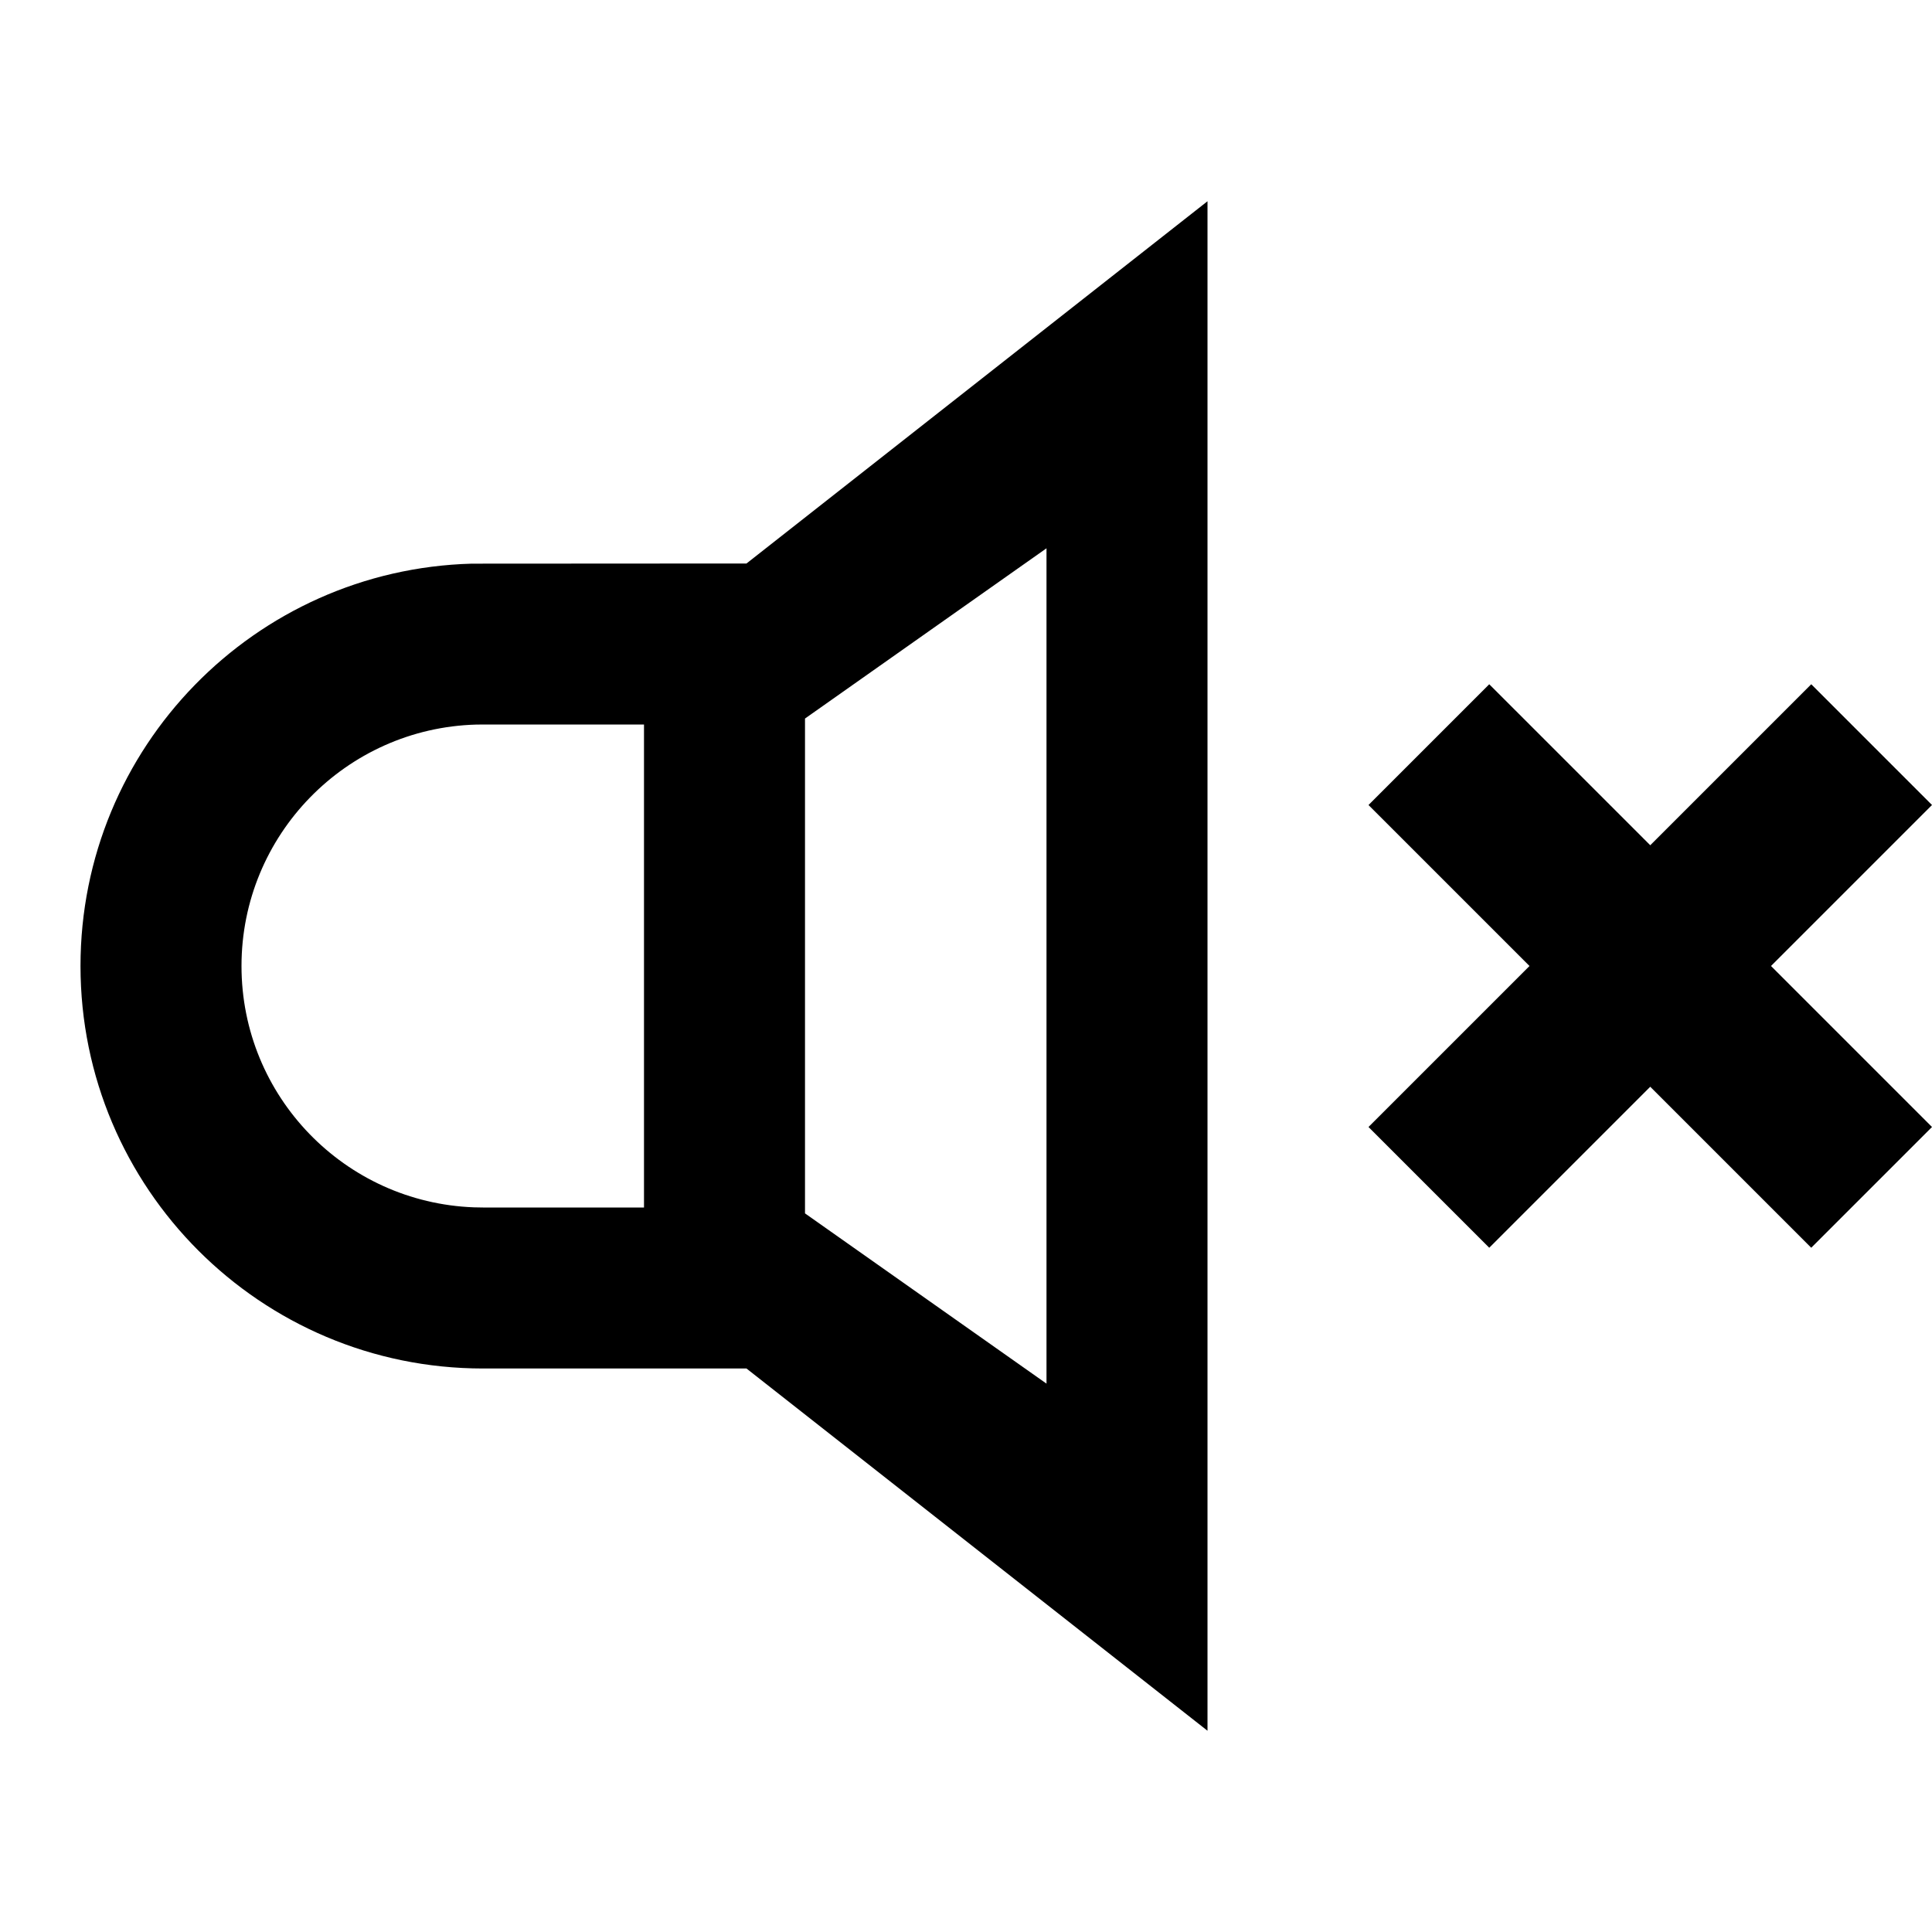 <svg xmlns="http://www.w3.org/2000/svg" width="24" height="24" viewBox="0 0 24 24"><g fill="none" fill-rule="evenodd"><rect width="24" height="24"/><path fill="#000" d="M15,2.5 L15,21.5 L9.273,17 L6,17 C3.239,17 1,14.761 1,12 C1,9.285 3.163,7.076 5.86,7.002 L9.273,7 L15,2.5 Z M13,6.811 L10,8.926 L10,15.073 L13,17.188 L13,6.811 Z M22.5,8.5 L24,10 L22,12 L24,14 L22.5,15.5 L20.5,13.5 L18.5,15.5 L17,14 L19,12 L17,10 L18.5,8.5 L20.5,10.5 L22.5,8.5 Z M8,9 L6.027,9 L5.915,9.001 C4.295,9.046 3,10.375 3,12 C3,13.619 4.283,14.939 5.888,14.998 L6,15 L8,15 L8,9 Z"/></g></svg>